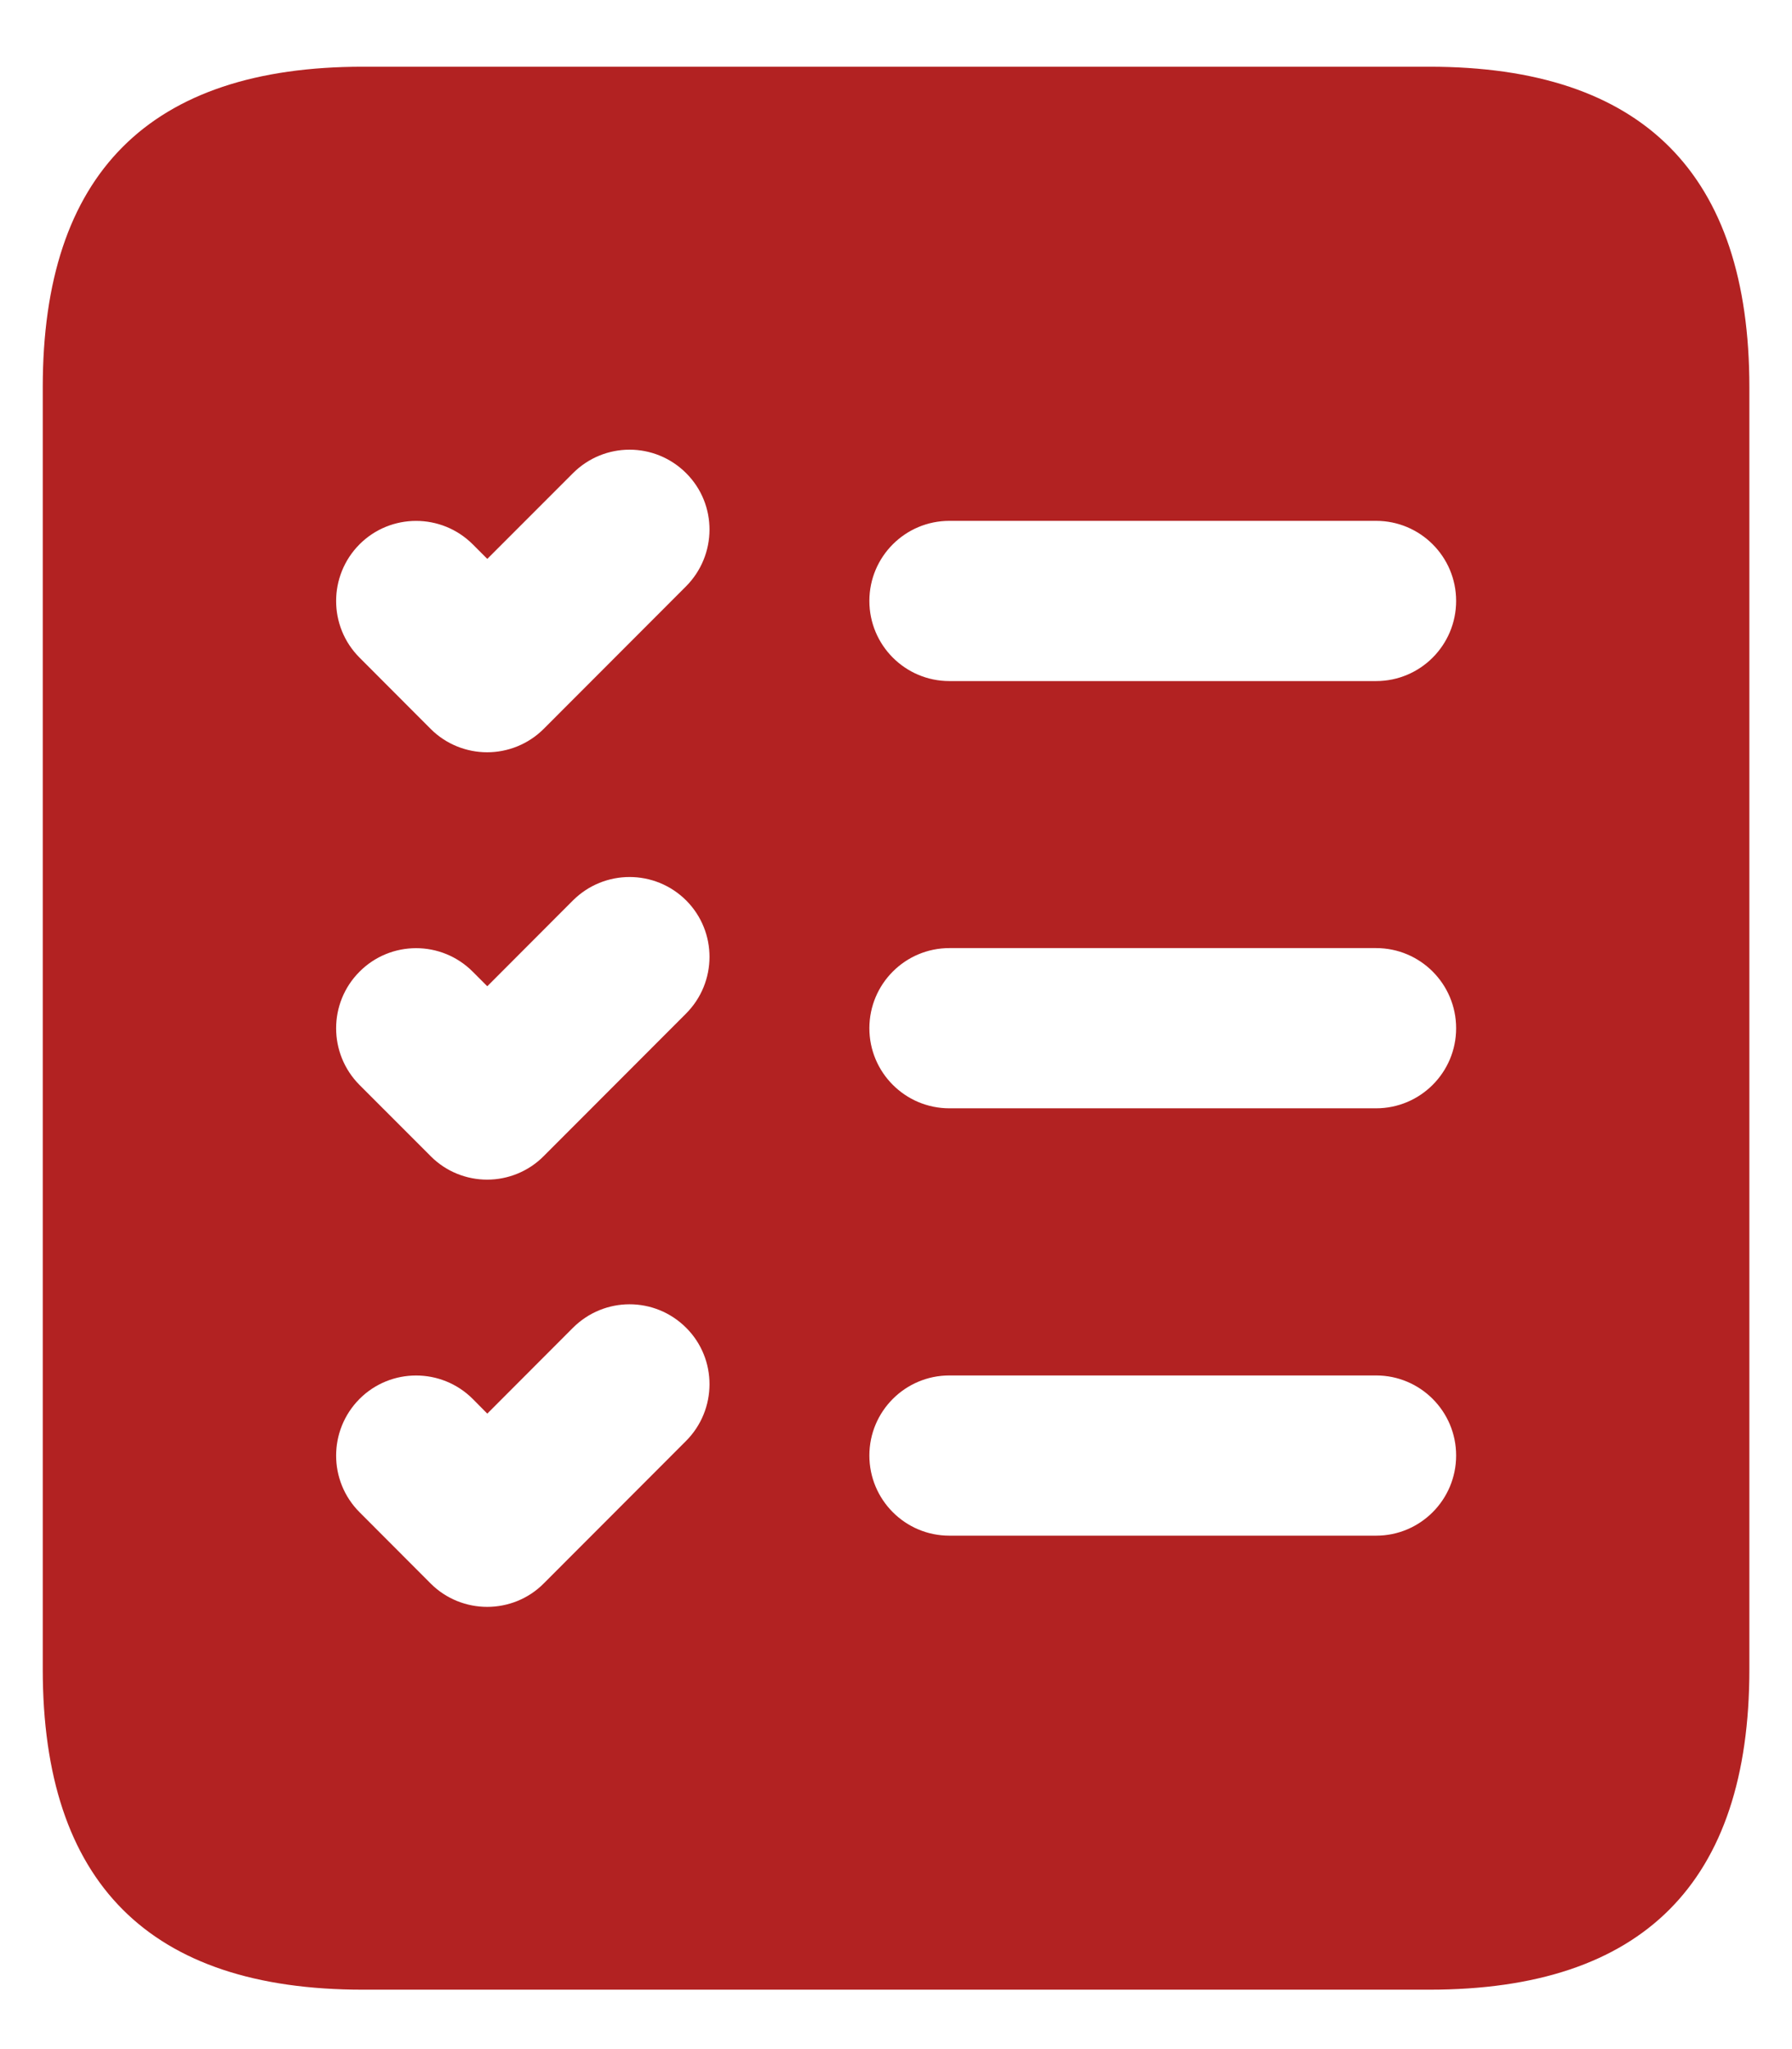 <svg width="14" height="16" viewBox="0 0 14 16" fill="none" xmlns="http://www.w3.org/2000/svg">
<path d="M11.167 0.521H2.834C1.167 0.521 0.334 1.356 0.334 3.024V13.034C0.334 14.702 1.167 15.536 2.834 15.536H11.167C12.834 15.536 13.667 14.702 13.667 13.034V3.024C13.667 1.356 12.834 0.521 11.167 0.521ZM5.359 11.252L4.248 12.364C4.127 12.486 3.966 12.547 3.806 12.547C3.647 12.547 3.486 12.486 3.365 12.365L2.809 11.808C2.565 11.564 2.565 11.168 2.809 10.923C3.052 10.68 3.448 10.679 3.693 10.923L3.807 11.038L4.476 10.368C4.721 10.123 5.116 10.123 5.361 10.368C5.605 10.612 5.603 11.008 5.359 11.252ZM5.359 7.915L4.248 9.027C4.127 9.149 3.966 9.211 3.806 9.211C3.647 9.211 3.486 9.15 3.365 9.028L2.809 8.472C2.565 8.227 2.565 7.831 2.809 7.587C3.052 7.343 3.448 7.342 3.693 7.587L3.807 7.701L4.476 7.031C4.721 6.787 5.116 6.787 5.361 7.031C5.605 7.276 5.603 7.671 5.359 7.915ZM5.359 4.579L4.248 5.691C4.127 5.812 3.966 5.874 3.806 5.874C3.647 5.874 3.486 5.813 3.365 5.692L2.809 5.135C2.565 4.891 2.565 4.495 2.809 4.25C3.052 4.007 3.448 4.006 3.693 4.25L3.807 4.364L4.476 3.695C4.721 3.45 5.116 3.45 5.361 3.695C5.605 3.939 5.603 4.334 5.359 4.579ZM10.751 11.991H7.417C7.072 11.991 6.792 11.711 6.792 11.365C6.792 11.02 7.072 10.74 7.417 10.74H10.751C11.096 10.74 11.376 11.02 11.376 11.365C11.376 11.711 11.096 11.991 10.751 11.991ZM10.751 8.654H7.417C7.072 8.654 6.792 8.374 6.792 8.029C6.792 7.683 7.072 7.403 7.417 7.403H10.751C11.096 7.403 11.376 7.683 11.376 8.029C11.376 8.374 11.096 8.654 10.751 8.654ZM10.751 5.318H7.417C7.072 5.318 6.792 5.038 6.792 4.692C6.792 4.347 7.072 4.067 7.417 4.067H10.751C11.096 4.067 11.376 4.347 11.376 4.692C11.376 5.038 11.096 5.318 10.751 5.318Z" fill="#B22222"/>
</svg>
